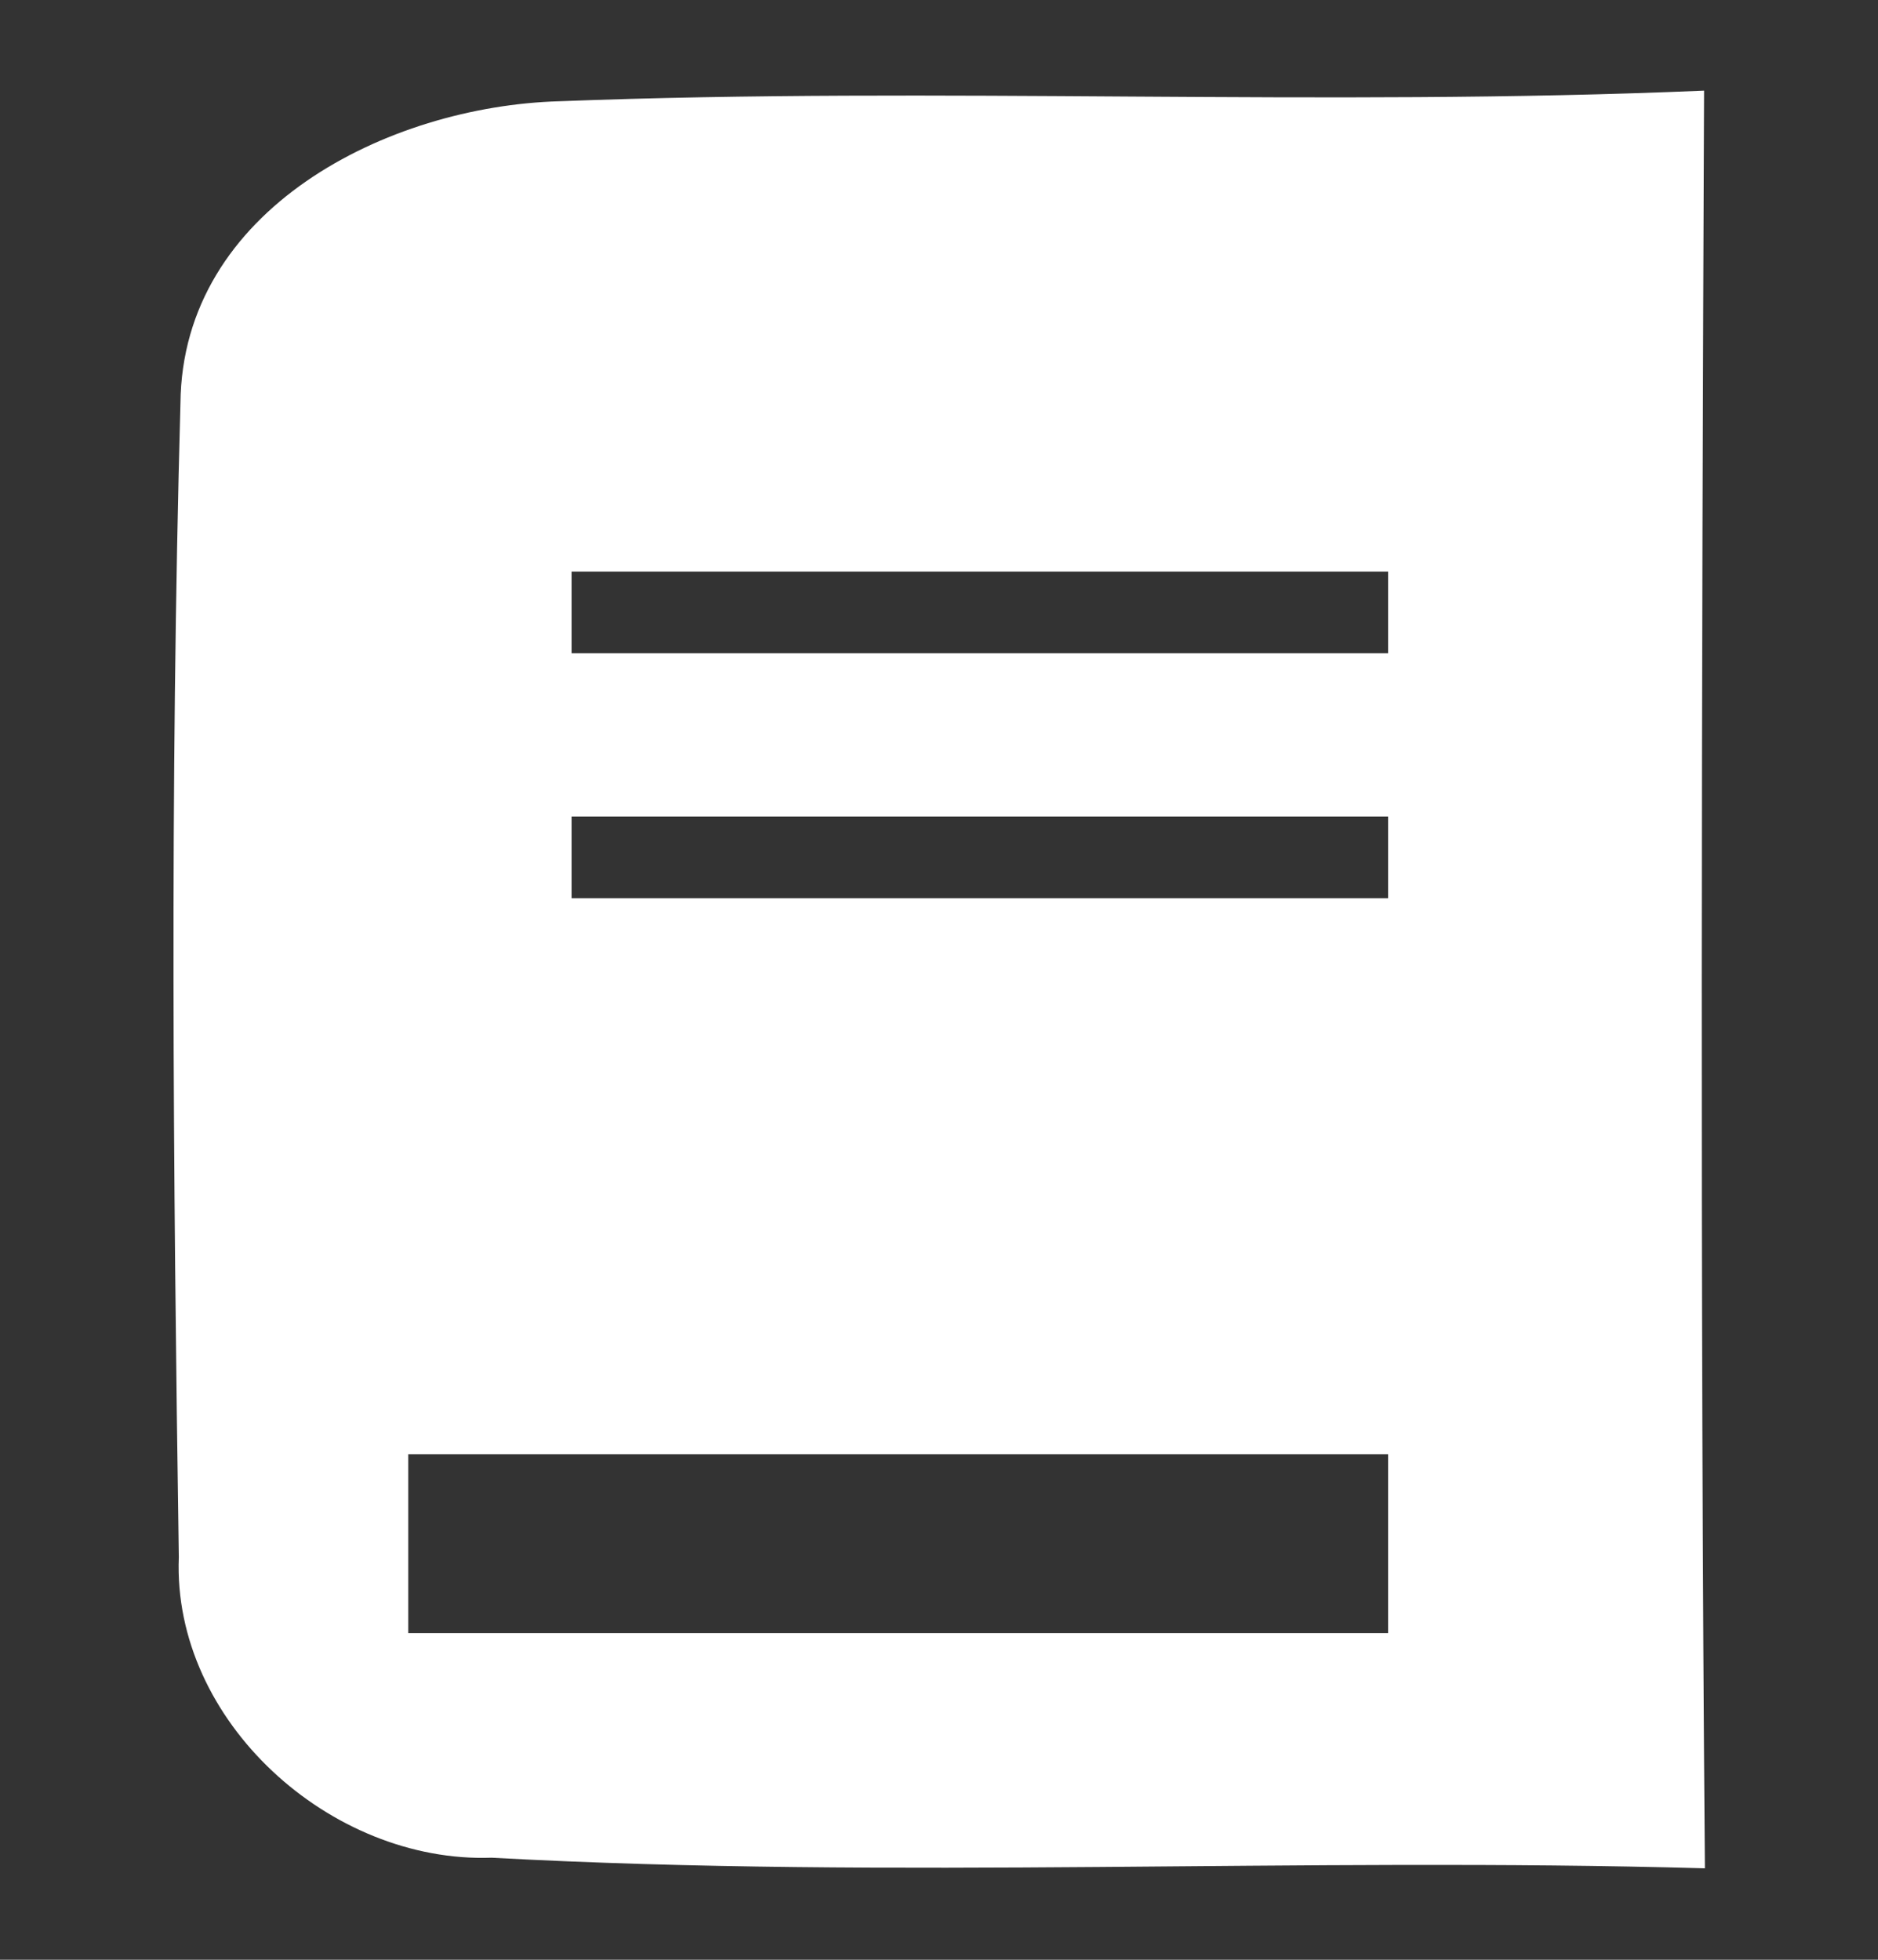 <?xml version="1.0" encoding="UTF-8" ?>
<!DOCTYPE svg PUBLIC "-//W3C//DTD SVG 1.1//EN" "http://www.w3.org/Graphics/SVG/1.1/DTD/svg11.dtd">
<svg width="23pt" height="24pt" viewBox="0 0 23 24" version="1.1" xmlns="http://www.w3.org/2000/svg">
<rect x="0" y="0" width="23" height="24" fill="#333333" stroke="none"/>
<g id="#13322bff">
</g>
<g id="#ffffffff">
<path fill="#ffffff" opacity="1.00" d=" M 2.21 4.94 C 2.23 2.56 4.75 1.30 6.85 1.24 C 11.52 1.06 16.20 1.31 20.87 1.11 C 20.84 8.37 20.82 15.62 20.88 22.88 C 15.92 22.74 10.97 23.02 6.02 22.75 C 4.05 22.82 2.11 21.08 2.19 19.07 C 2.12 14.36 2.08 9.65 2.21 4.94 M 7.00 7.00 L 7.00 8.00 C 10.33 8.00 13.67 8.00 17.00 8.00 L 17.00 7.00 C 13.67 7.00 10.33 7.00 7.00 7.00 M 7.00 10.00 L 7.00 11.00 C 10.33 11.00 13.67 11.00 17.00 11.00 L 17.00 10.00 C 13.67 10.00 10.33 10.00 7.00 10.00 M 5.00 17.81 C 5.00 18.36 5.00 19.45 5.00 20.00 C 9.00 20.00 13.00 20.00 17.00 20.00 C 17.00 19.45 17.00 18.36 17.00 17.81 C 13.00 17.81 9.00 17.81 5.00 17.81 Z" />
</g>
</svg>
